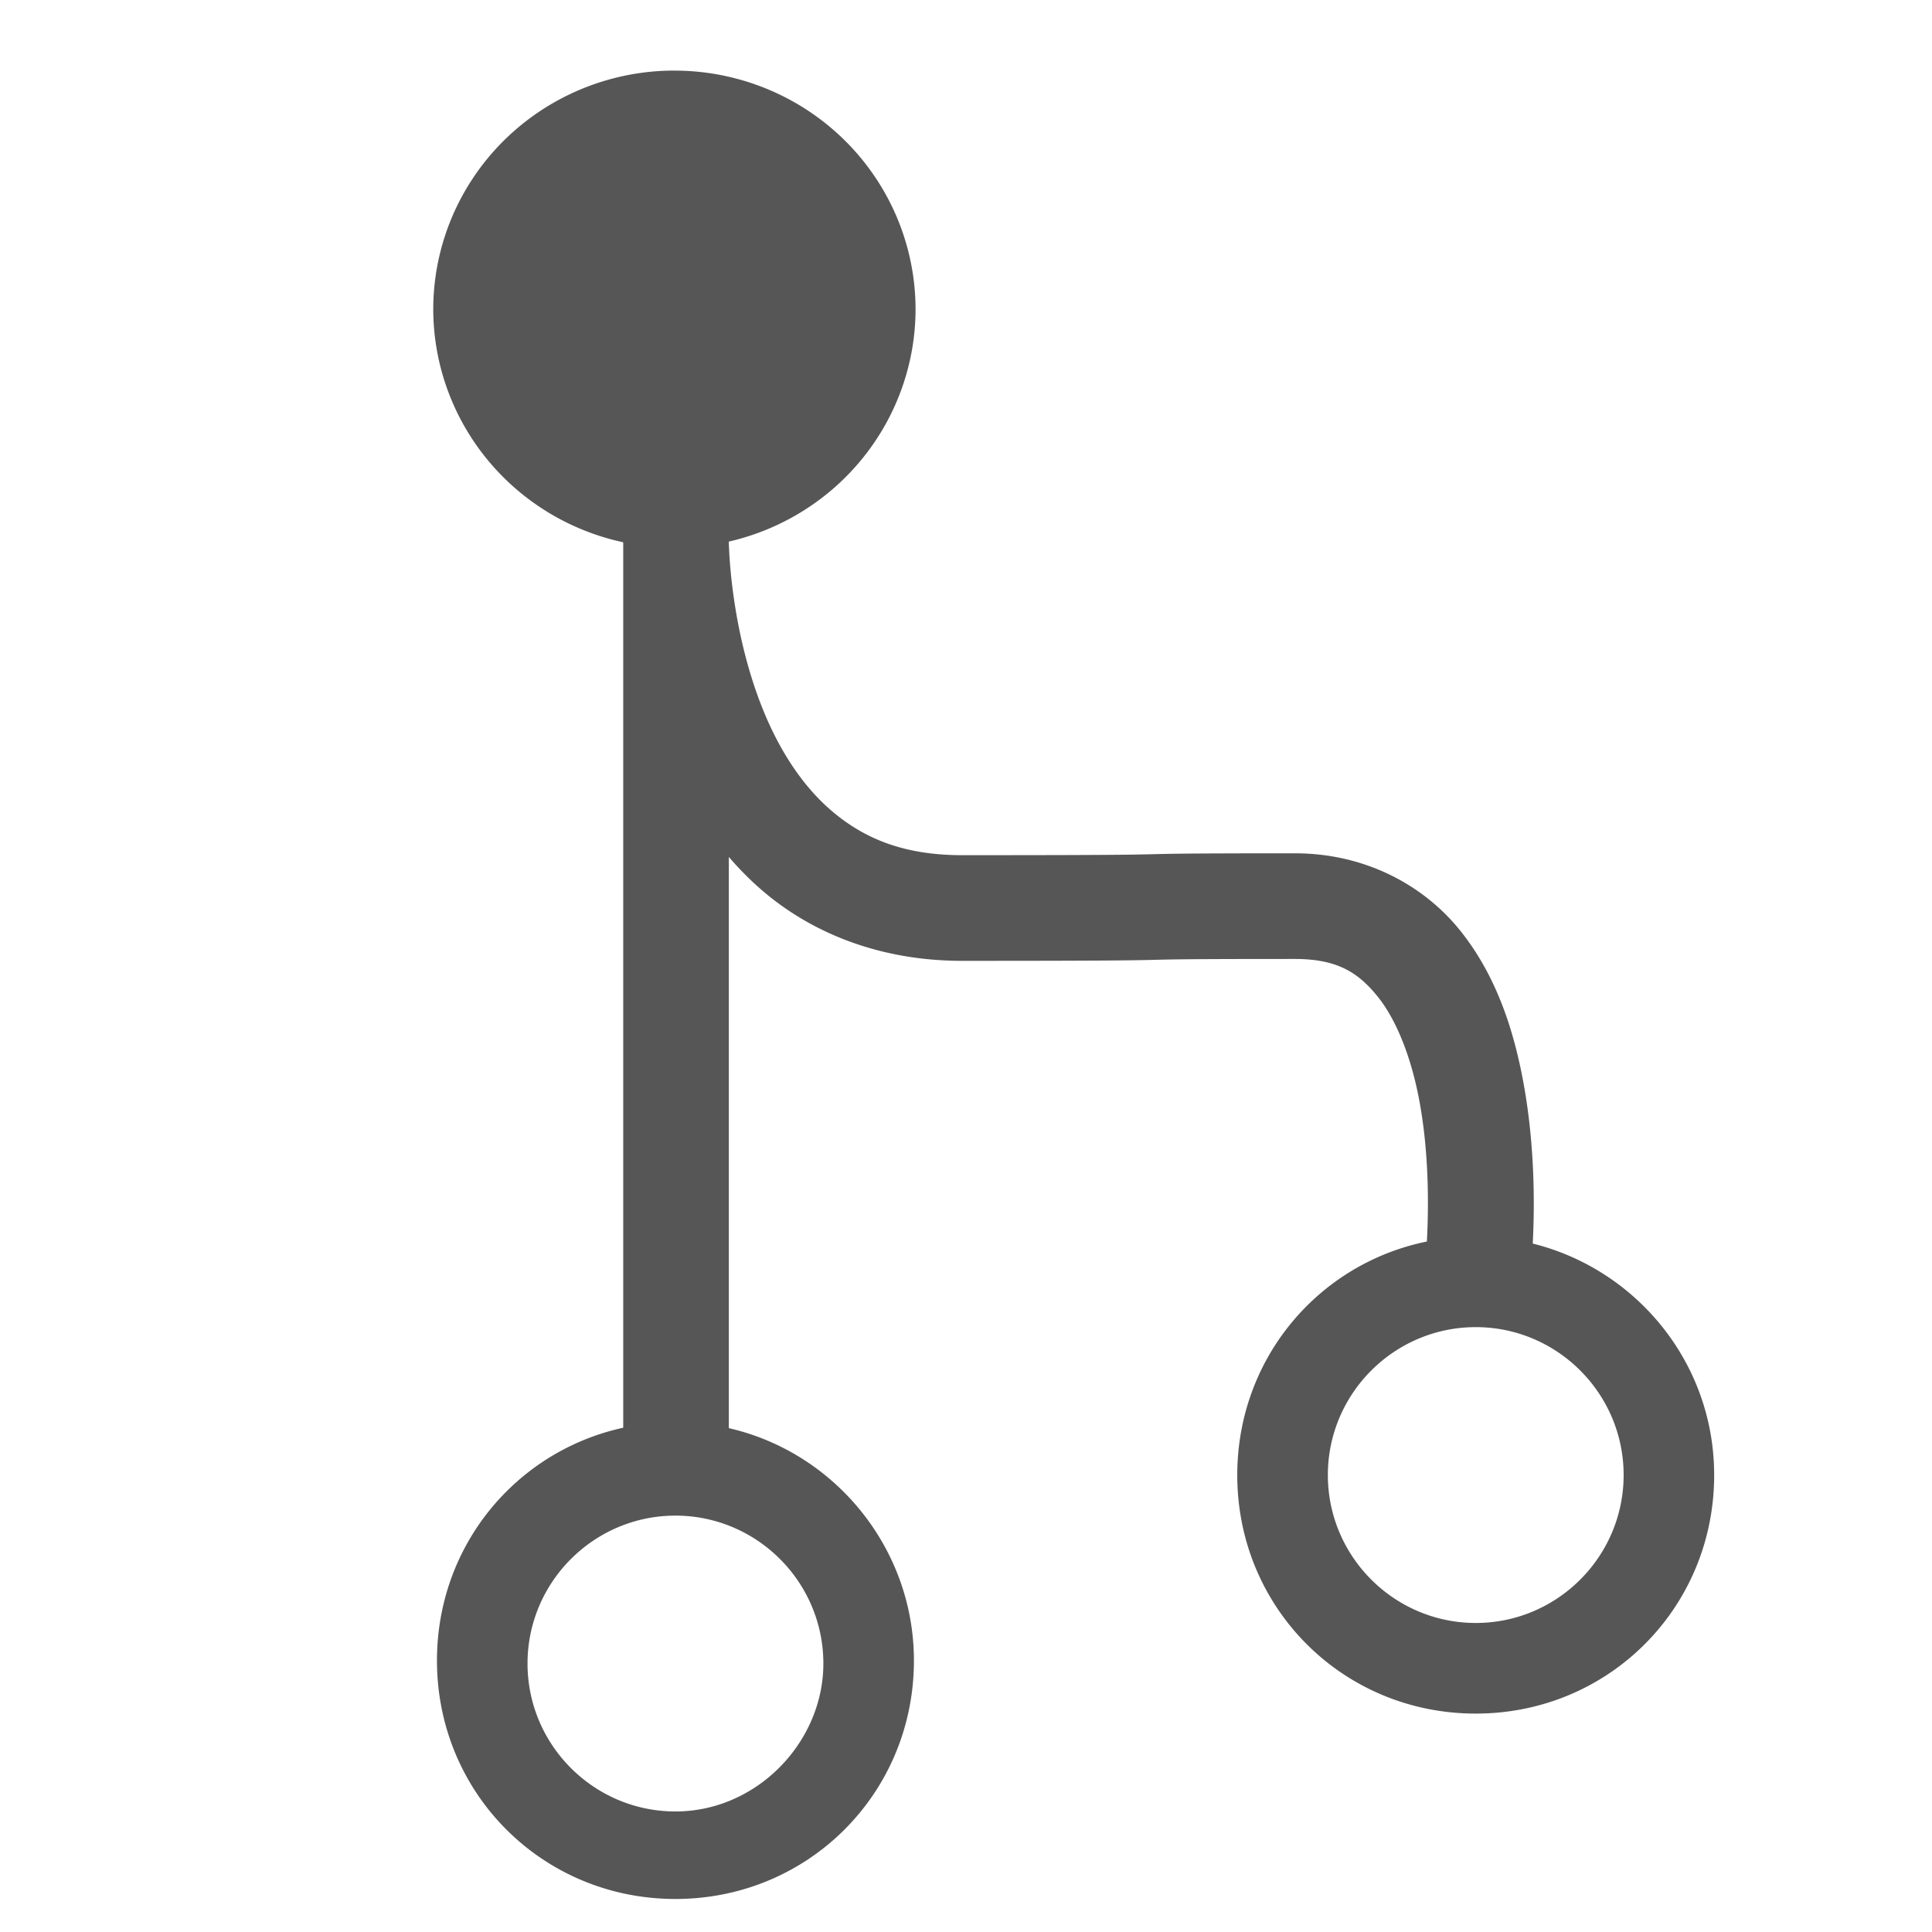 <?xml version="1.0" encoding="UTF-8"?>
<svg enable-background="new 0 0 64 64" version="1.1" viewBox="0 0 64 64" xml:space="preserve" xmlns="http://www.w3.org/2000/svg">

  <defs>
    <style id="current-color-scheme" type="text/css">
      .ColorScheme-Text { color:#565656; } .ColorScheme-Highlight { color:#5294e2; }
    </style>
  
  
  
  
</defs>

<path style="fill:currentColor" class="ColorScheme-Text" d="m22.342 2.338a7.989 7.913 0 0 0-7.99 7.914 7.989 7.913 0 0 0 6.291 7.711c6.1e-5 0.009 0.002 0.032 0.002 0.043v29.289c-3.553 0.778-6.17 3.909-6.17 7.713 0 4.4 3.5 7.898 7.9 7.898s7.9-3.498 7.9-7.898c0-3.704-2.598-6.888-6.131-7.699v-18.922c0.329 0.385 0.691 0.753 1.09 1.098 1.626 1.403 3.881 2.344 6.635 2.344 9.513 0 3.566-0.062 11.027-0.062 1.395 0 2.093 0.444 2.736 1.24 0.644 0.796 1.116 2.046 1.373 3.389 0.35 1.829 0.318 3.706 0.262 4.731-3.61 0.736-6.281 3.894-6.281 7.738 0 4.4 3.5 7.9 7.9 7.9 4.4 0 7.898-3.5 7.898-7.9 0-3.736-2.594-6.823-6.01-7.67 0.065-1.229 0.079-3.308-0.332-5.457-0.322-1.683-0.896-3.458-2.088-4.932s-3.119-2.539-5.459-2.539c-7.481 0-1.53 0.062-11.027 0.062-2 0-3.305-0.594-4.348-1.494-1.042-0.9-1.804-2.175-2.324-3.527-0.962-2.501-1.045-4.99-1.053-5.365-8e-6 -4.11e-4 9e-6 -0.002 0-0.002a7.989 7.913 0 0 0 6.186-7.688 7.989 7.913 0 0 0-7.988-7.914zm26.545 41.625c2.7 0 4.898 2.2 4.898 4.9 0 2.7-2.198 4.9-4.898 4.9-2.7 0-4.9-2.2-4.9-4.9 0-2.7 2.2-4.9 4.9-4.9zm-26.512 6.244c2.7 0 4.9 2.2 4.9 4.9 0 2.6-2.2 4.9-4.9 4.9s-4.9-2.2-4.9-4.9 2.2-4.9 4.9-4.9z" />



</svg>

